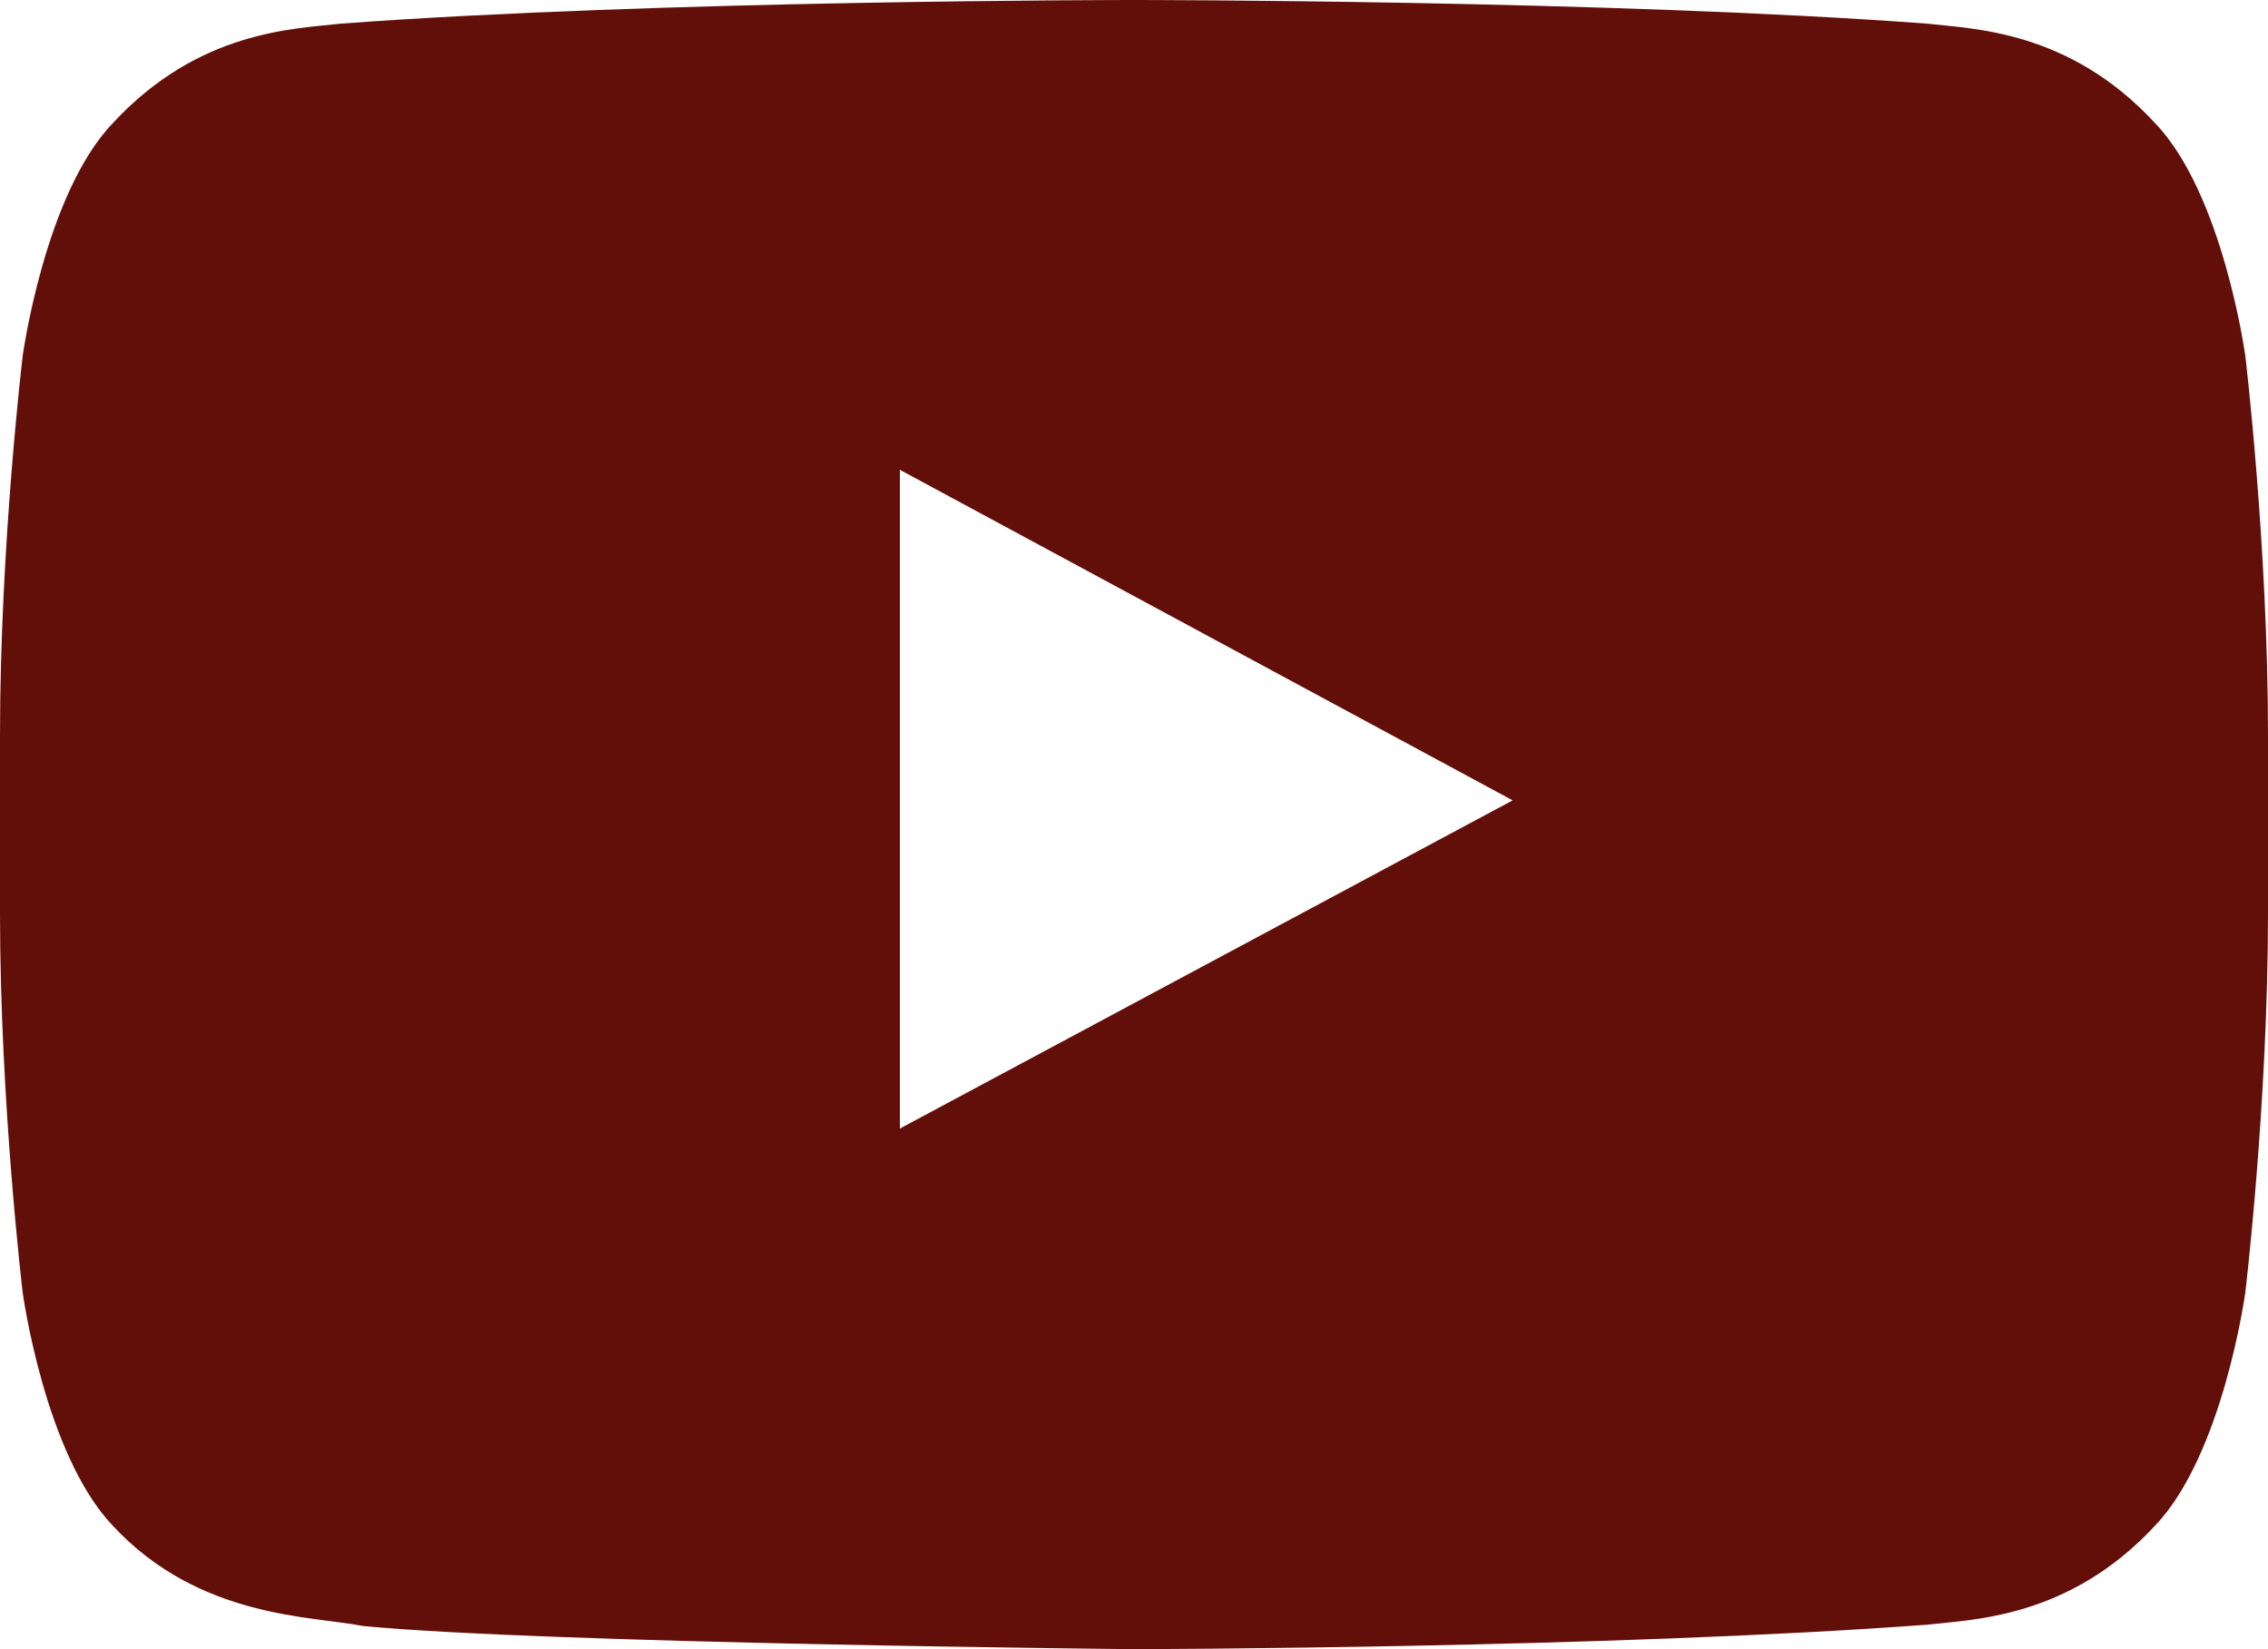 <svg xmlns="http://www.w3.org/2000/svg" width="22" height="16" viewBox="0 0 22 16"><path fill="#630F09" d="M21.78 3.453s-.215-1.57-.875-2.258C20.069.289 19.131.281 18.701.23 15.623 0 11.005 0 11.005 0h-.01S6.377 0 3.298.23c-.43.051-1.367.059-2.204.965C.435 1.883.22 3.453.22 3.453S0 5.293 0 7.133V8.86c0 1.84.22 3.68.22 3.68s.214 1.57.874 2.262c.837.902 1.937.875 2.425.973C5.28 15.945 11 16 11 16s4.623-.008 7.701-.238c.43-.051 1.368-.059 2.204-.961.66-.691.875-2.262.875-2.262s.22-1.84.22-3.68V7.133c0-1.84-.22-3.68-.22-3.68zM8.729 10.949V4.558l5.944 3.207-5.944 3.184z"/></svg>